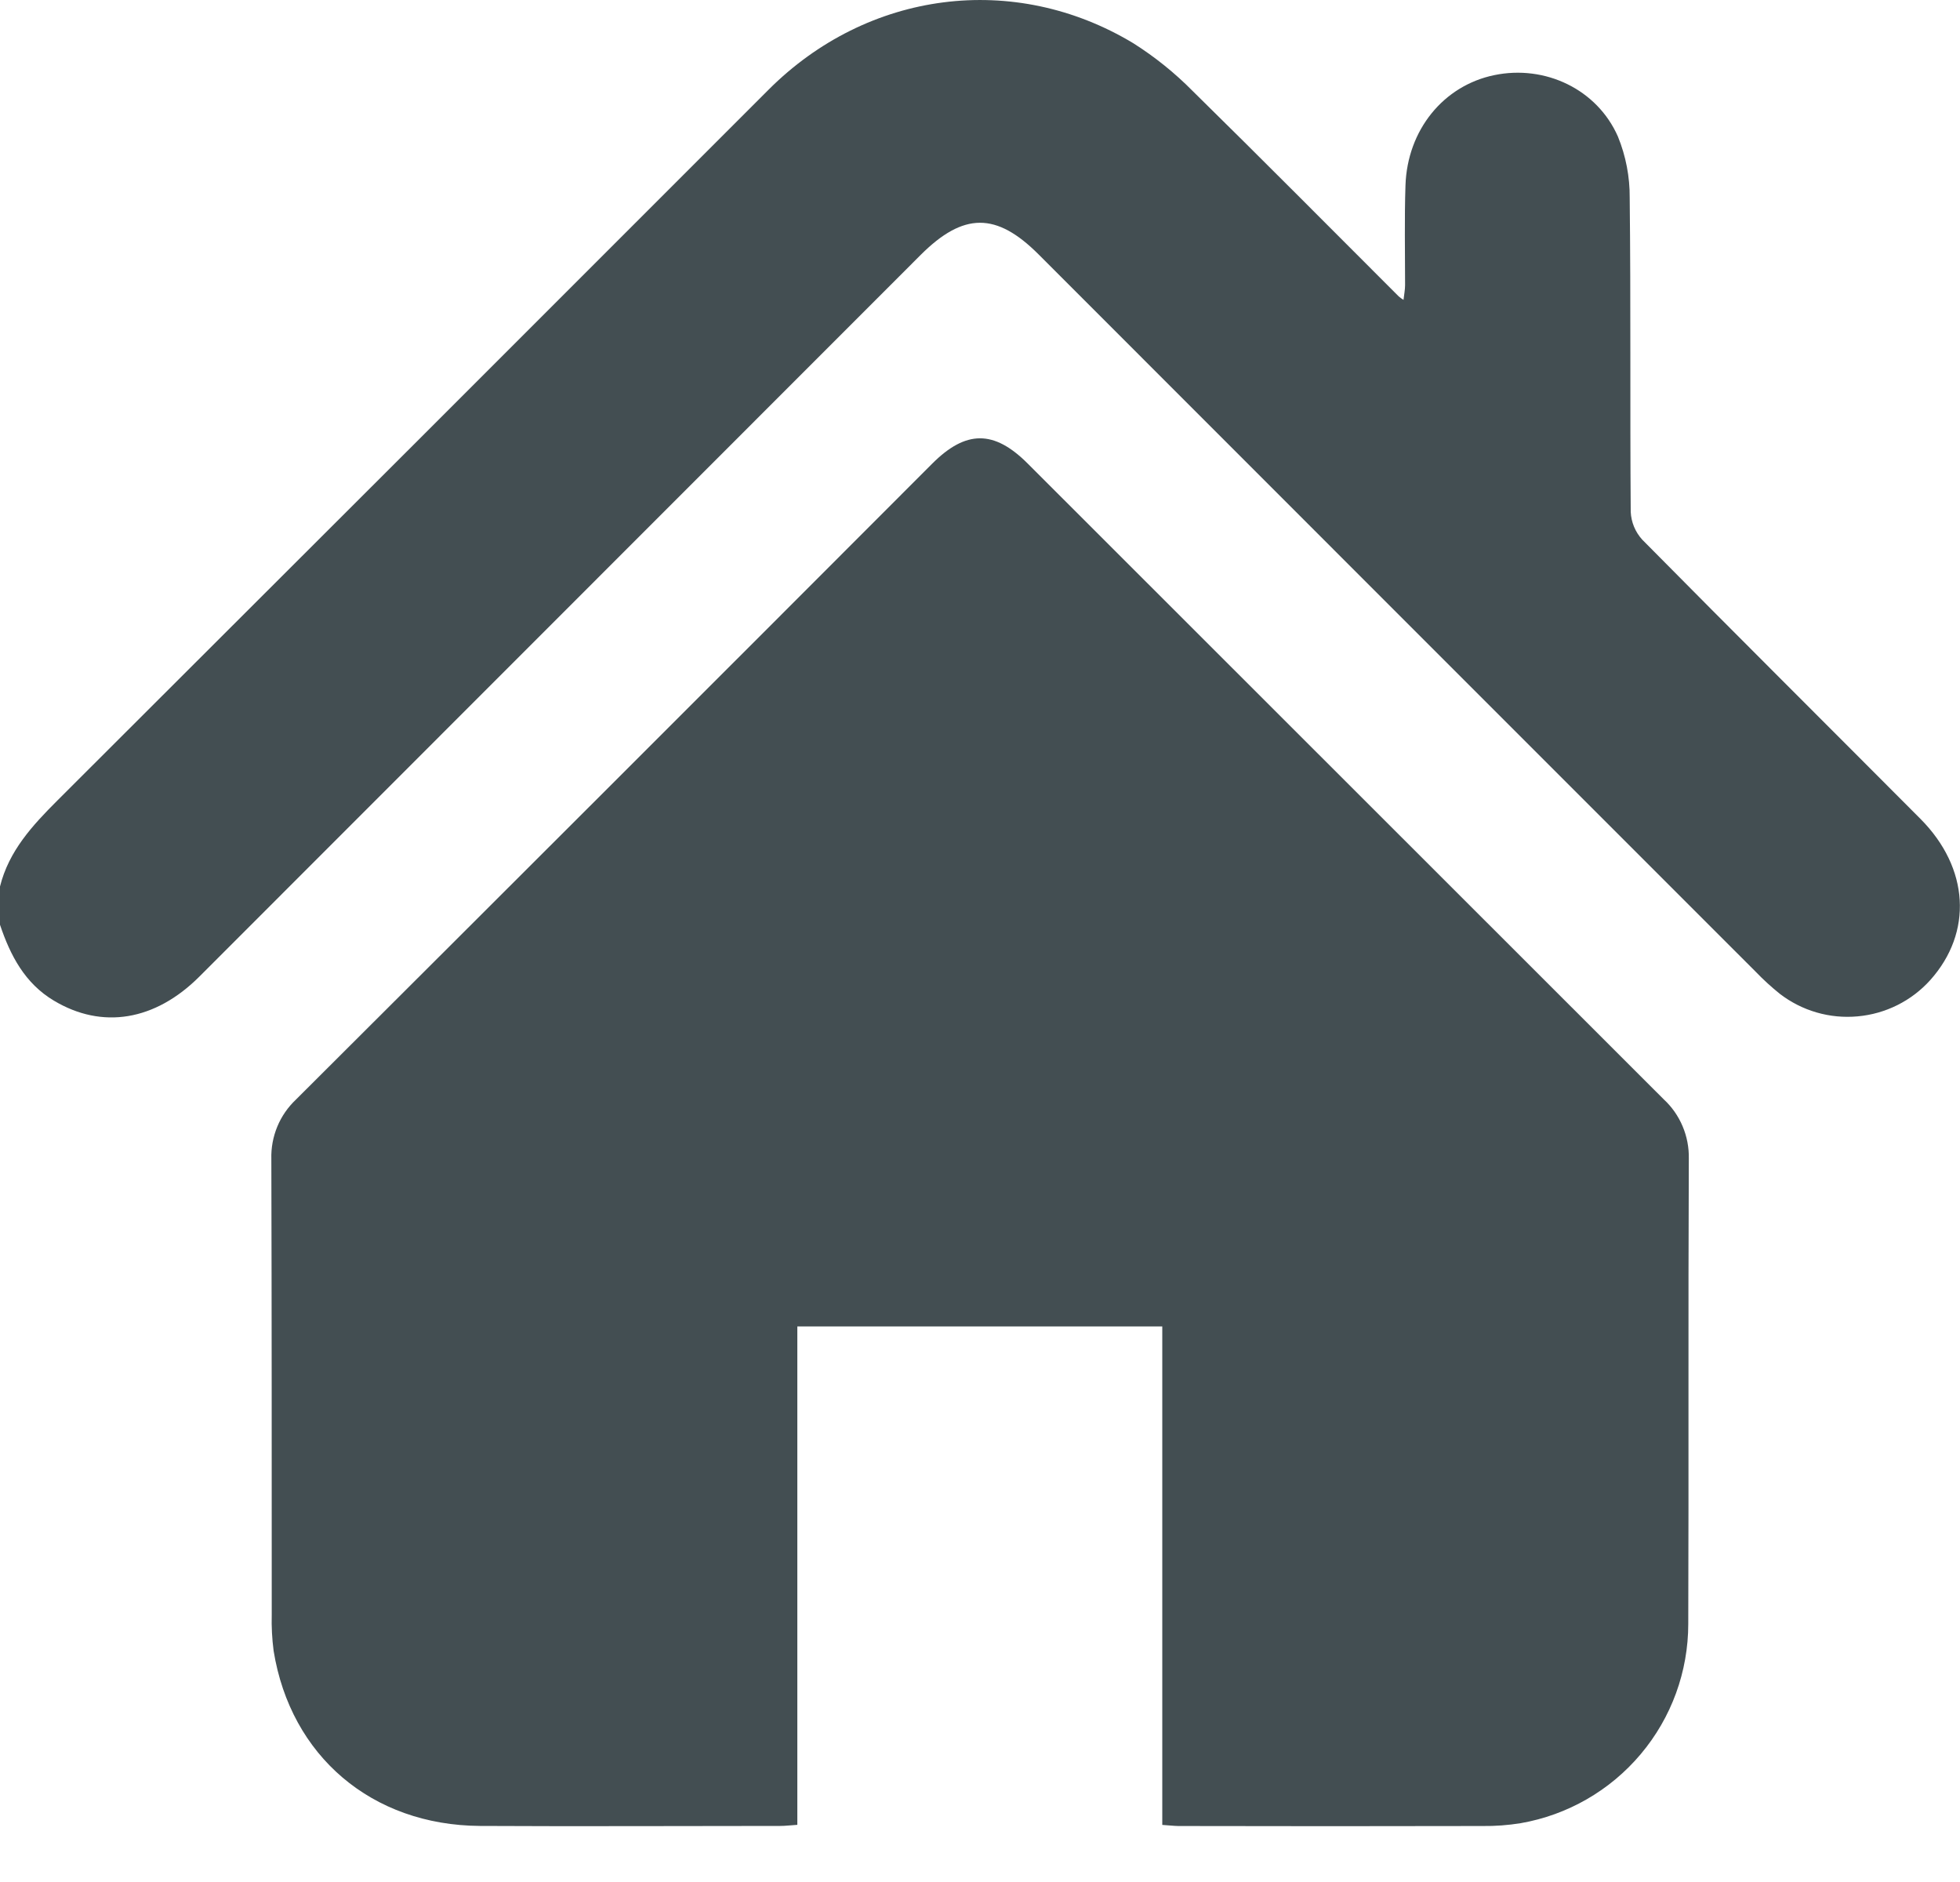 <svg width="25" height="24" viewBox="0 0 25 24" fill="none" xmlns="http://www.w3.org/2000/svg">
<g clip-path="url(#clip0_1709_327)">
<path d="M0 11.305C0.113 10.851 0.413 10.527 0.733 10.207C3.757 7.19 6.78 4.169 9.801 1.146C11.066 -0.121 12.935 -0.364 14.455 0.551C14.73 0.725 14.984 0.929 15.213 1.161C16.095 2.027 16.966 2.906 17.841 3.78C17.86 3.796 17.88 3.811 17.902 3.824C17.91 3.753 17.922 3.694 17.922 3.635C17.922 3.212 17.913 2.788 17.927 2.365C17.95 1.657 18.413 1.091 19.06 0.958C19.707 0.824 20.371 1.137 20.637 1.742C20.738 1.99 20.789 2.255 20.787 2.522C20.802 3.857 20.79 5.192 20.8 6.527C20.806 6.659 20.858 6.784 20.947 6.882C22.125 8.074 23.314 9.256 24.497 10.444C25.119 11.07 25.165 11.89 24.621 12.498C24.382 12.764 24.051 12.929 23.695 12.961C23.339 12.994 22.984 12.891 22.701 12.673C22.593 12.586 22.491 12.493 22.395 12.393C19.346 9.344 16.296 6.295 13.247 3.244C12.708 2.705 12.29 2.706 11.744 3.25C8.679 6.317 5.613 9.384 2.546 12.451C1.979 13.019 1.303 13.129 0.688 12.761C0.317 12.54 0.132 12.185 0 11.793V11.305Z" fill="#434E52"/>
<path d="M14.825 23.272V16.915H10.17V23.271C10.079 23.277 10.016 23.285 9.954 23.285C8.676 23.285 7.399 23.292 6.122 23.285C4.743 23.276 3.707 22.395 3.49 21.052C3.47 20.899 3.462 20.744 3.466 20.59C3.466 18.653 3.466 16.716 3.461 14.78C3.457 14.638 3.483 14.497 3.537 14.367C3.591 14.236 3.673 14.118 3.776 14.021C6.483 11.322 9.188 8.619 11.89 5.913C12.32 5.483 12.678 5.482 13.106 5.909C15.811 8.612 18.516 11.316 21.221 14.019C21.325 14.115 21.407 14.232 21.462 14.363C21.517 14.493 21.544 14.634 21.541 14.776C21.532 16.753 21.541 18.73 21.534 20.708C21.534 21.316 21.32 21.904 20.928 22.369C20.537 22.834 19.994 23.146 19.396 23.25C19.235 23.276 19.073 23.288 18.91 23.286C17.616 23.289 16.323 23.289 15.029 23.286C14.973 23.285 14.917 23.278 14.825 23.272Z" fill="#434E52"/>
</g>
<defs>
<clipPath id="clip0_1709_327">
<rect width="25" height="23.288" fill="white"/>
</clipPath>
</defs>
</svg>
